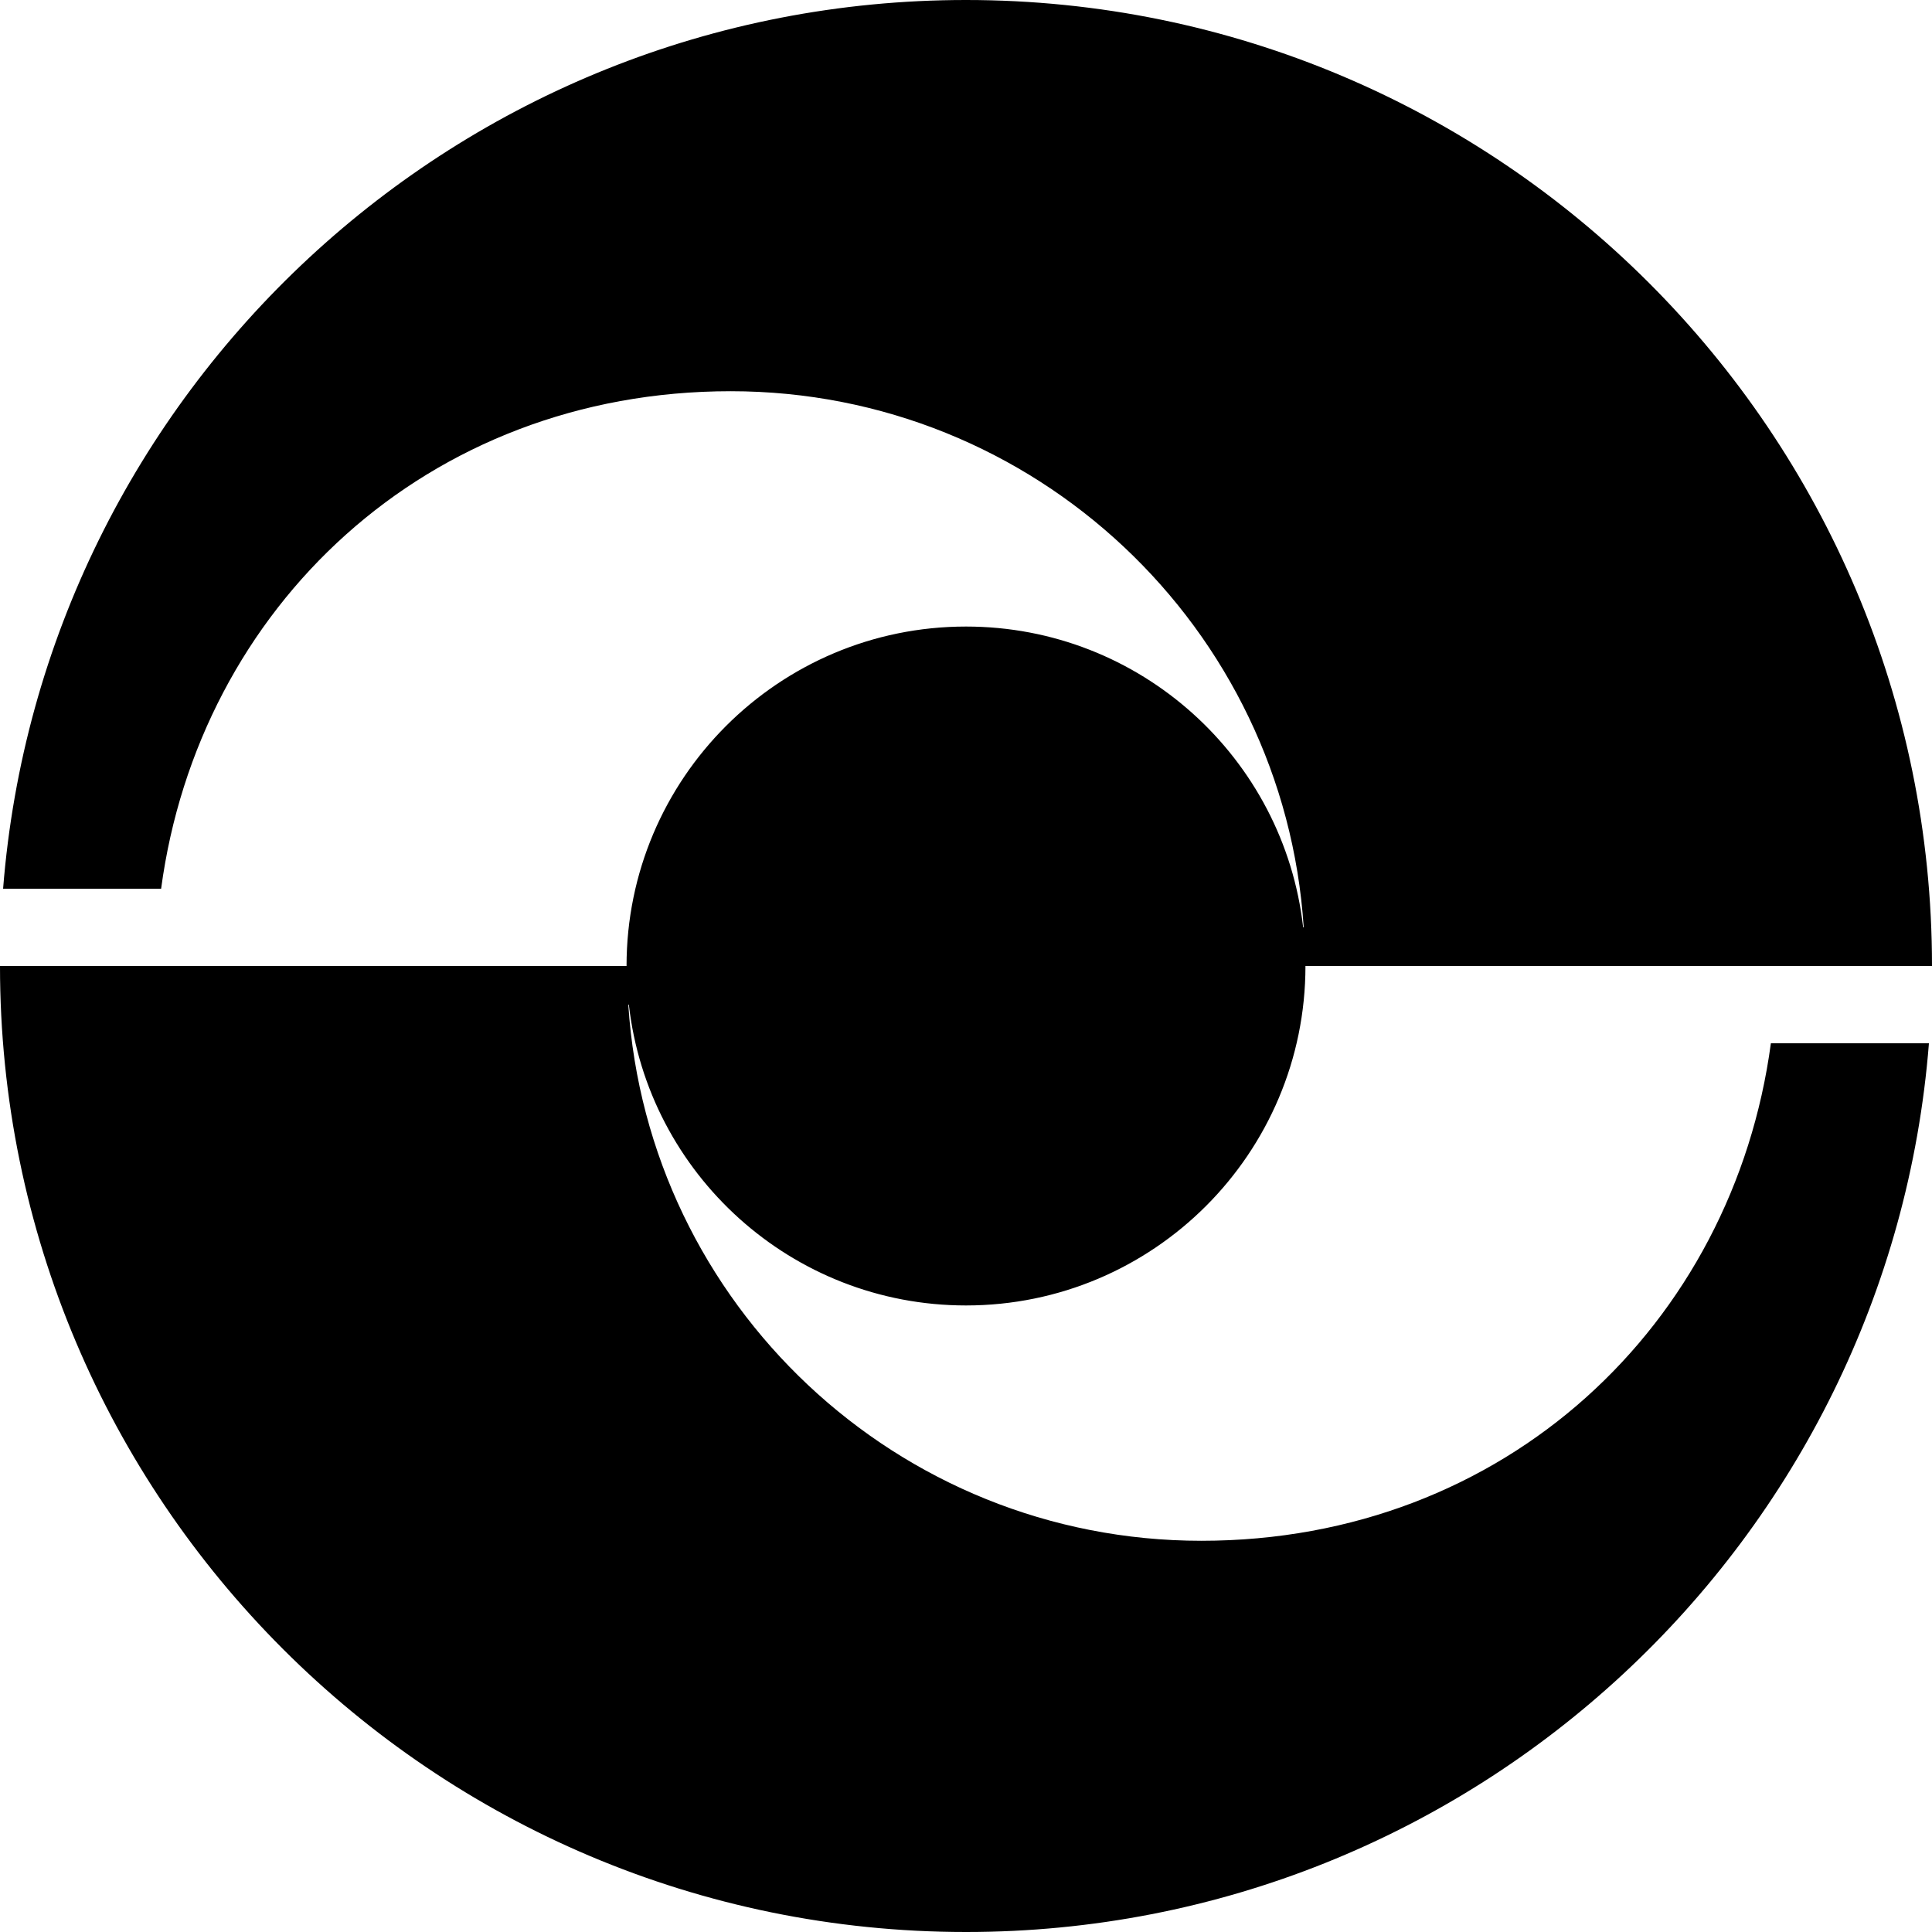 <svg xmlns="http://www.w3.org/2000/svg" width="642" viewBox="0 0 642 642" height="642" data-name="Layer 1"><path d="M588.46 346.68h52.52C627.95 511.93 489.6 642 321.01 642 143.74 642 0 498.26 0 321h208.2c0-62.27 50.53-112.8 112.8-112.8 57.91 0 105.67 43.72 112.03 99.96h.19C426.74 208.65 343.92 130 242.8 130S66.06 201.97 53.54 295.32H1.03C14.06 130.07 152.41 0 321 0c177.26 0 321 143.74 321 321H433.8c0 62.27-50.53 112.8-112.8 112.8-57.91 0-105.67-43.72-112.03-99.96h-.19C215.26 433.35 298.08 512 399.2 512s176.74-71.97 189.26-165.32Z"></path></svg>